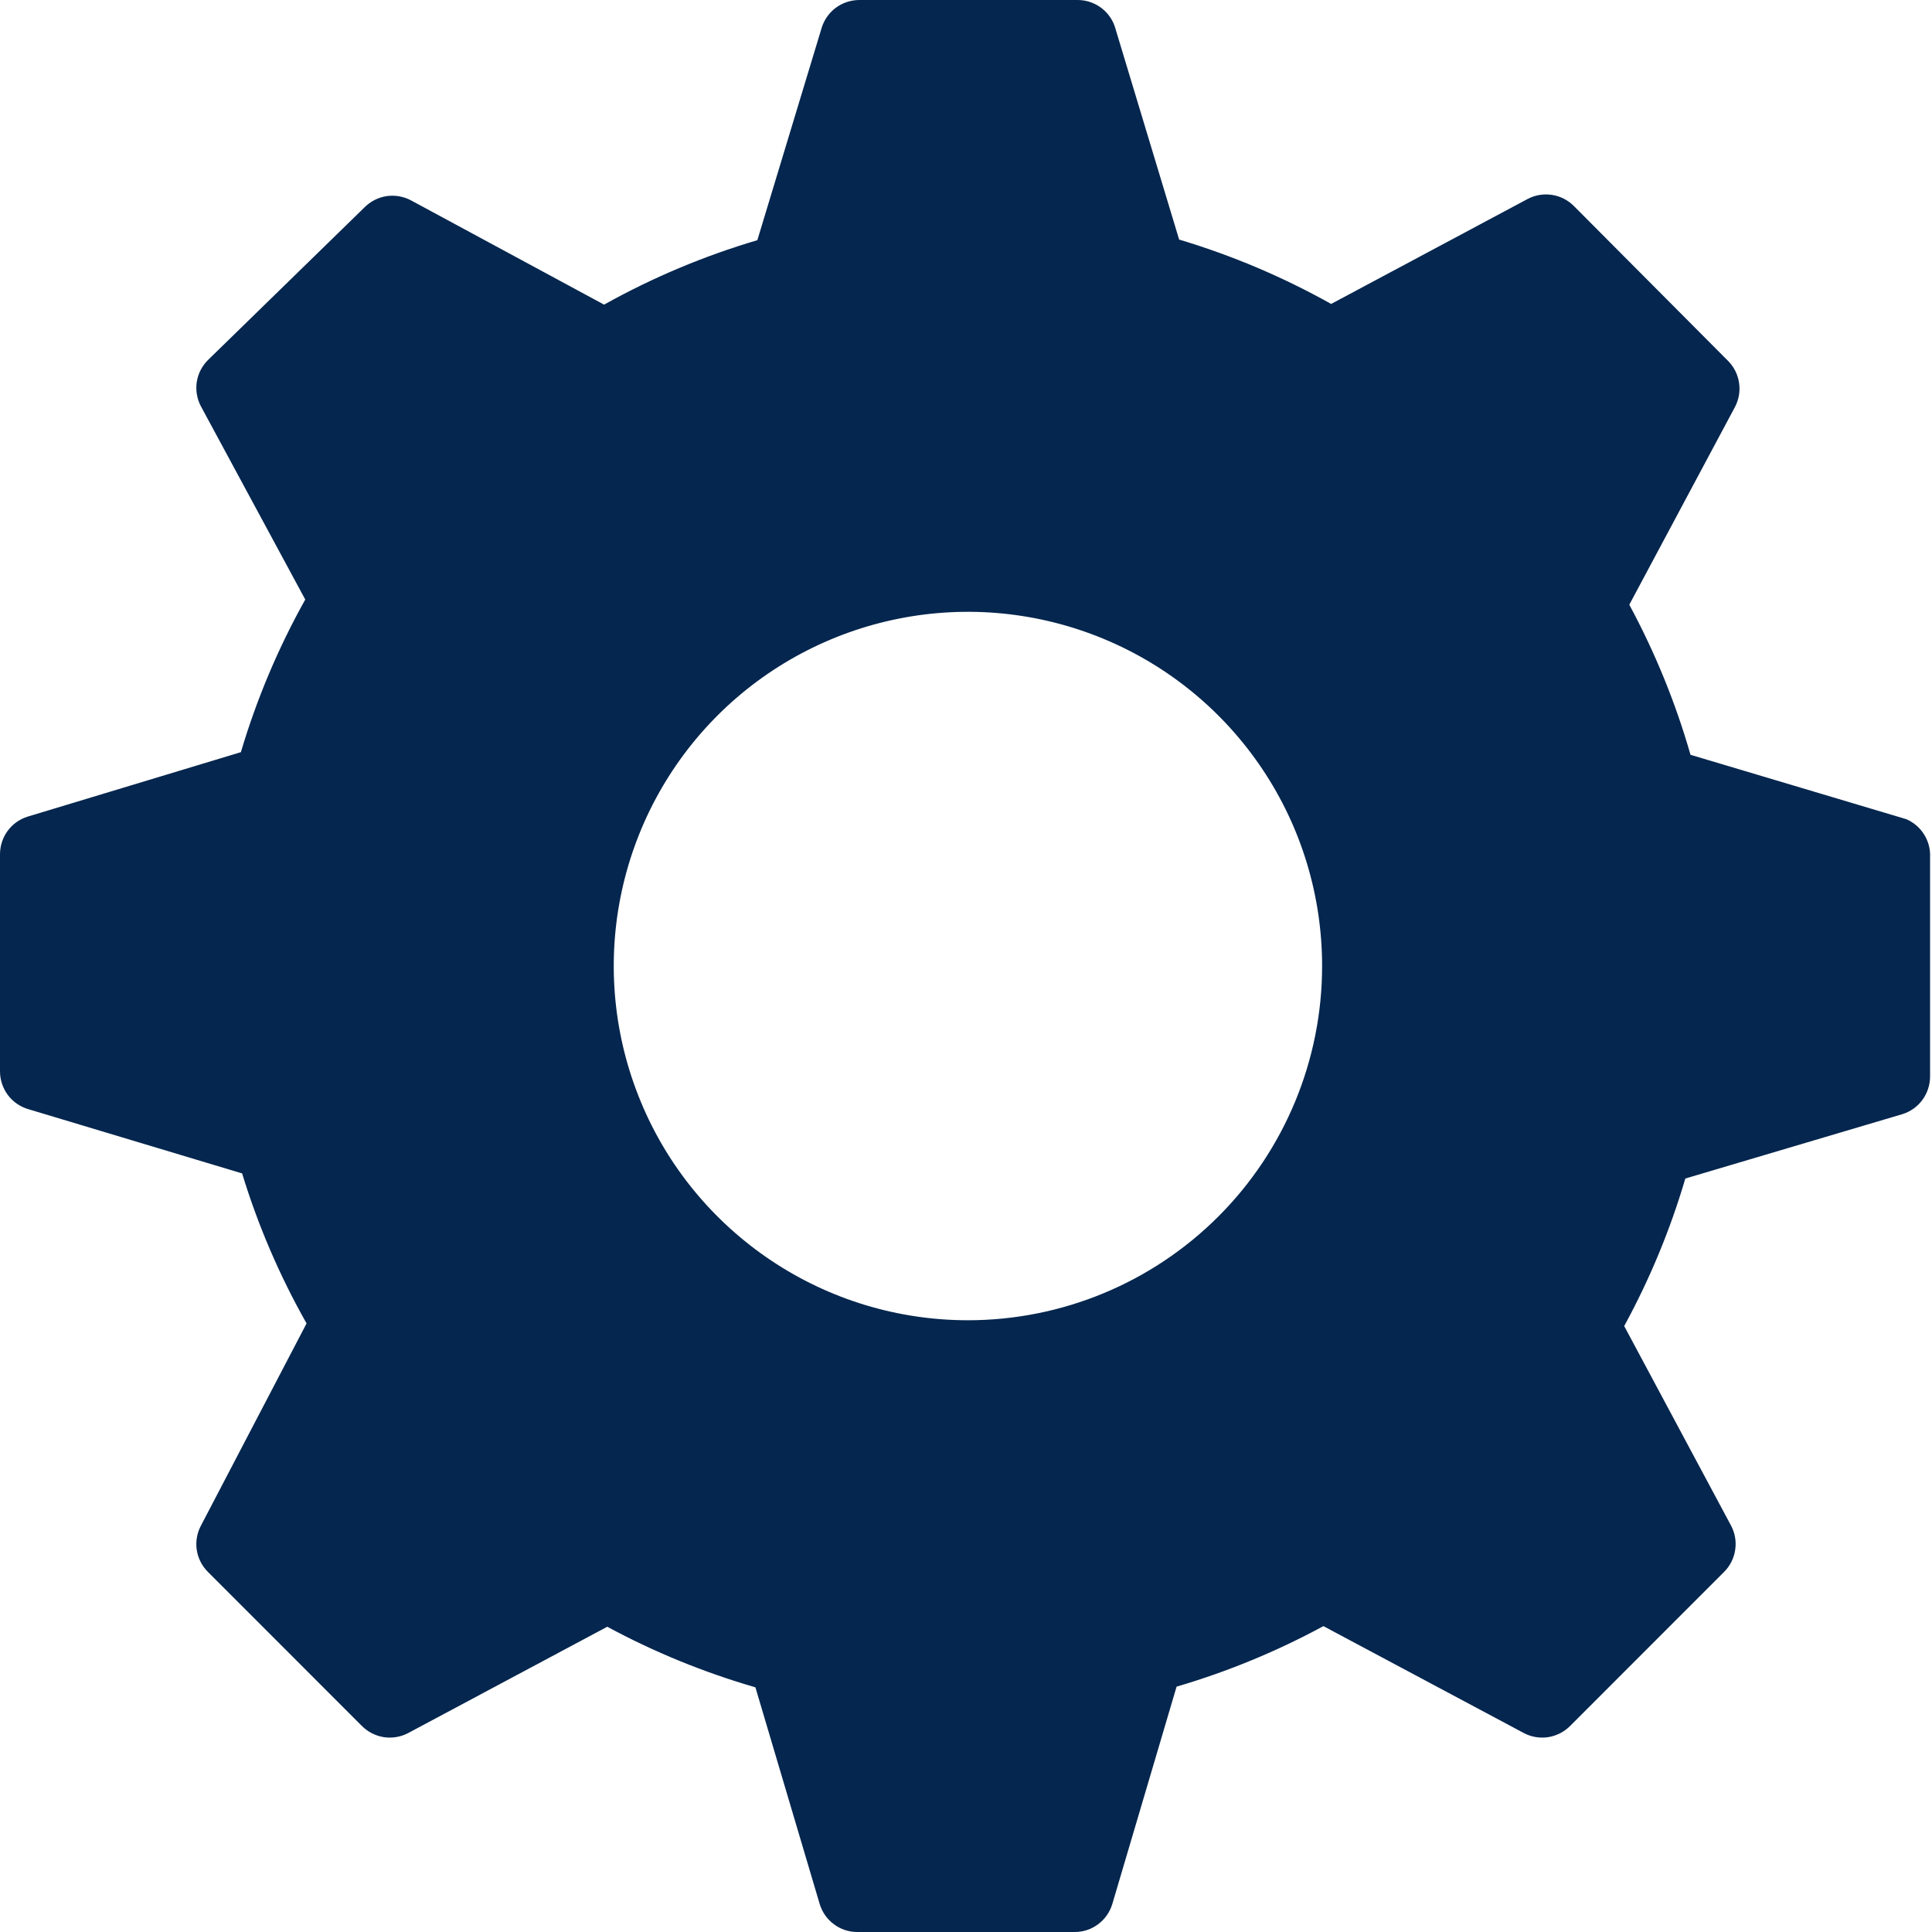 <svg width="25" height="25" viewBox="0 0 25 25" fill="none" xmlns="http://www.w3.org/2000/svg">
<path id="Vector" d="M24.667 10.6L21.875 9.767C21.682 9.093 21.416 8.442 21.083 7.825L22.45 5.267C22.501 5.17 22.52 5.06 22.503 4.952C22.487 4.844 22.436 4.744 22.358 4.667L20.367 2.667C20.29 2.589 20.19 2.538 20.082 2.522C19.974 2.505 19.863 2.524 19.767 2.575L17.225 3.933C16.602 3.584 15.943 3.305 15.258 3.1L14.425 0.342C14.39 0.24 14.323 0.152 14.235 0.091C14.146 0.029 14.041 -0.002 13.933 0H11.117C11.008 0.001 10.903 0.036 10.816 0.1C10.729 0.165 10.665 0.255 10.633 0.358L9.8 3.108C9.11 3.312 8.445 3.591 7.817 3.942L5.317 2.592C5.22 2.541 5.11 2.522 5.001 2.538C4.893 2.555 4.794 2.606 4.717 2.683L2.692 4.658C2.614 4.735 2.563 4.835 2.546 4.943C2.53 5.051 2.549 5.162 2.6 5.258L3.95 7.758C3.6 8.384 3.321 9.046 3.117 9.733L0.358 10.567C0.255 10.599 0.164 10.663 0.1 10.75C0.036 10.837 0.001 10.942 0 11.05V13.867C0.001 13.975 0.036 14.08 0.1 14.167C0.164 14.254 0.255 14.318 0.358 14.35L3.133 15.184C3.339 15.859 3.619 16.51 3.967 17.125L2.6 19.742C2.549 19.838 2.53 19.949 2.546 20.057C2.563 20.165 2.614 20.265 2.692 20.342L4.683 22.334C4.76 22.411 4.86 22.462 4.968 22.479C5.076 22.495 5.187 22.476 5.283 22.425L7.858 21.05C8.467 21.379 9.11 21.641 9.775 21.834L10.608 24.642C10.64 24.745 10.704 24.836 10.791 24.9C10.878 24.965 10.983 25 11.092 25H13.908C14.017 25 14.122 24.965 14.209 24.9C14.296 24.836 14.36 24.745 14.392 24.642L15.225 21.825C15.884 21.632 16.521 21.369 17.125 21.042L19.717 22.425C19.813 22.476 19.924 22.495 20.032 22.479C20.14 22.462 20.24 22.411 20.317 22.334L22.308 20.342C22.386 20.265 22.437 20.165 22.453 20.057C22.47 19.949 22.451 19.838 22.4 19.742L21.017 17.159C21.348 16.552 21.613 15.913 21.808 15.25L24.617 14.417C24.72 14.385 24.811 14.321 24.875 14.234C24.939 14.147 24.974 14.042 24.975 13.934V11.092C24.98 10.988 24.953 10.886 24.898 10.798C24.843 10.71 24.762 10.641 24.667 10.6ZM12.525 17.084C11.618 17.084 10.732 16.815 9.979 16.311C9.225 15.807 8.637 15.092 8.291 14.254C7.944 13.417 7.853 12.495 8.03 11.606C8.207 10.717 8.643 9.9 9.284 9.259C9.925 8.618 10.742 8.182 11.631 8.005C12.52 7.828 13.441 7.919 14.279 8.266C15.117 8.613 15.832 9.2 16.336 9.954C16.84 10.707 17.108 11.594 17.108 12.5C17.108 13.716 16.625 14.882 15.766 15.741C14.906 16.601 13.741 17.084 12.525 17.084Z" fill="#05264E"/>
</svg>
